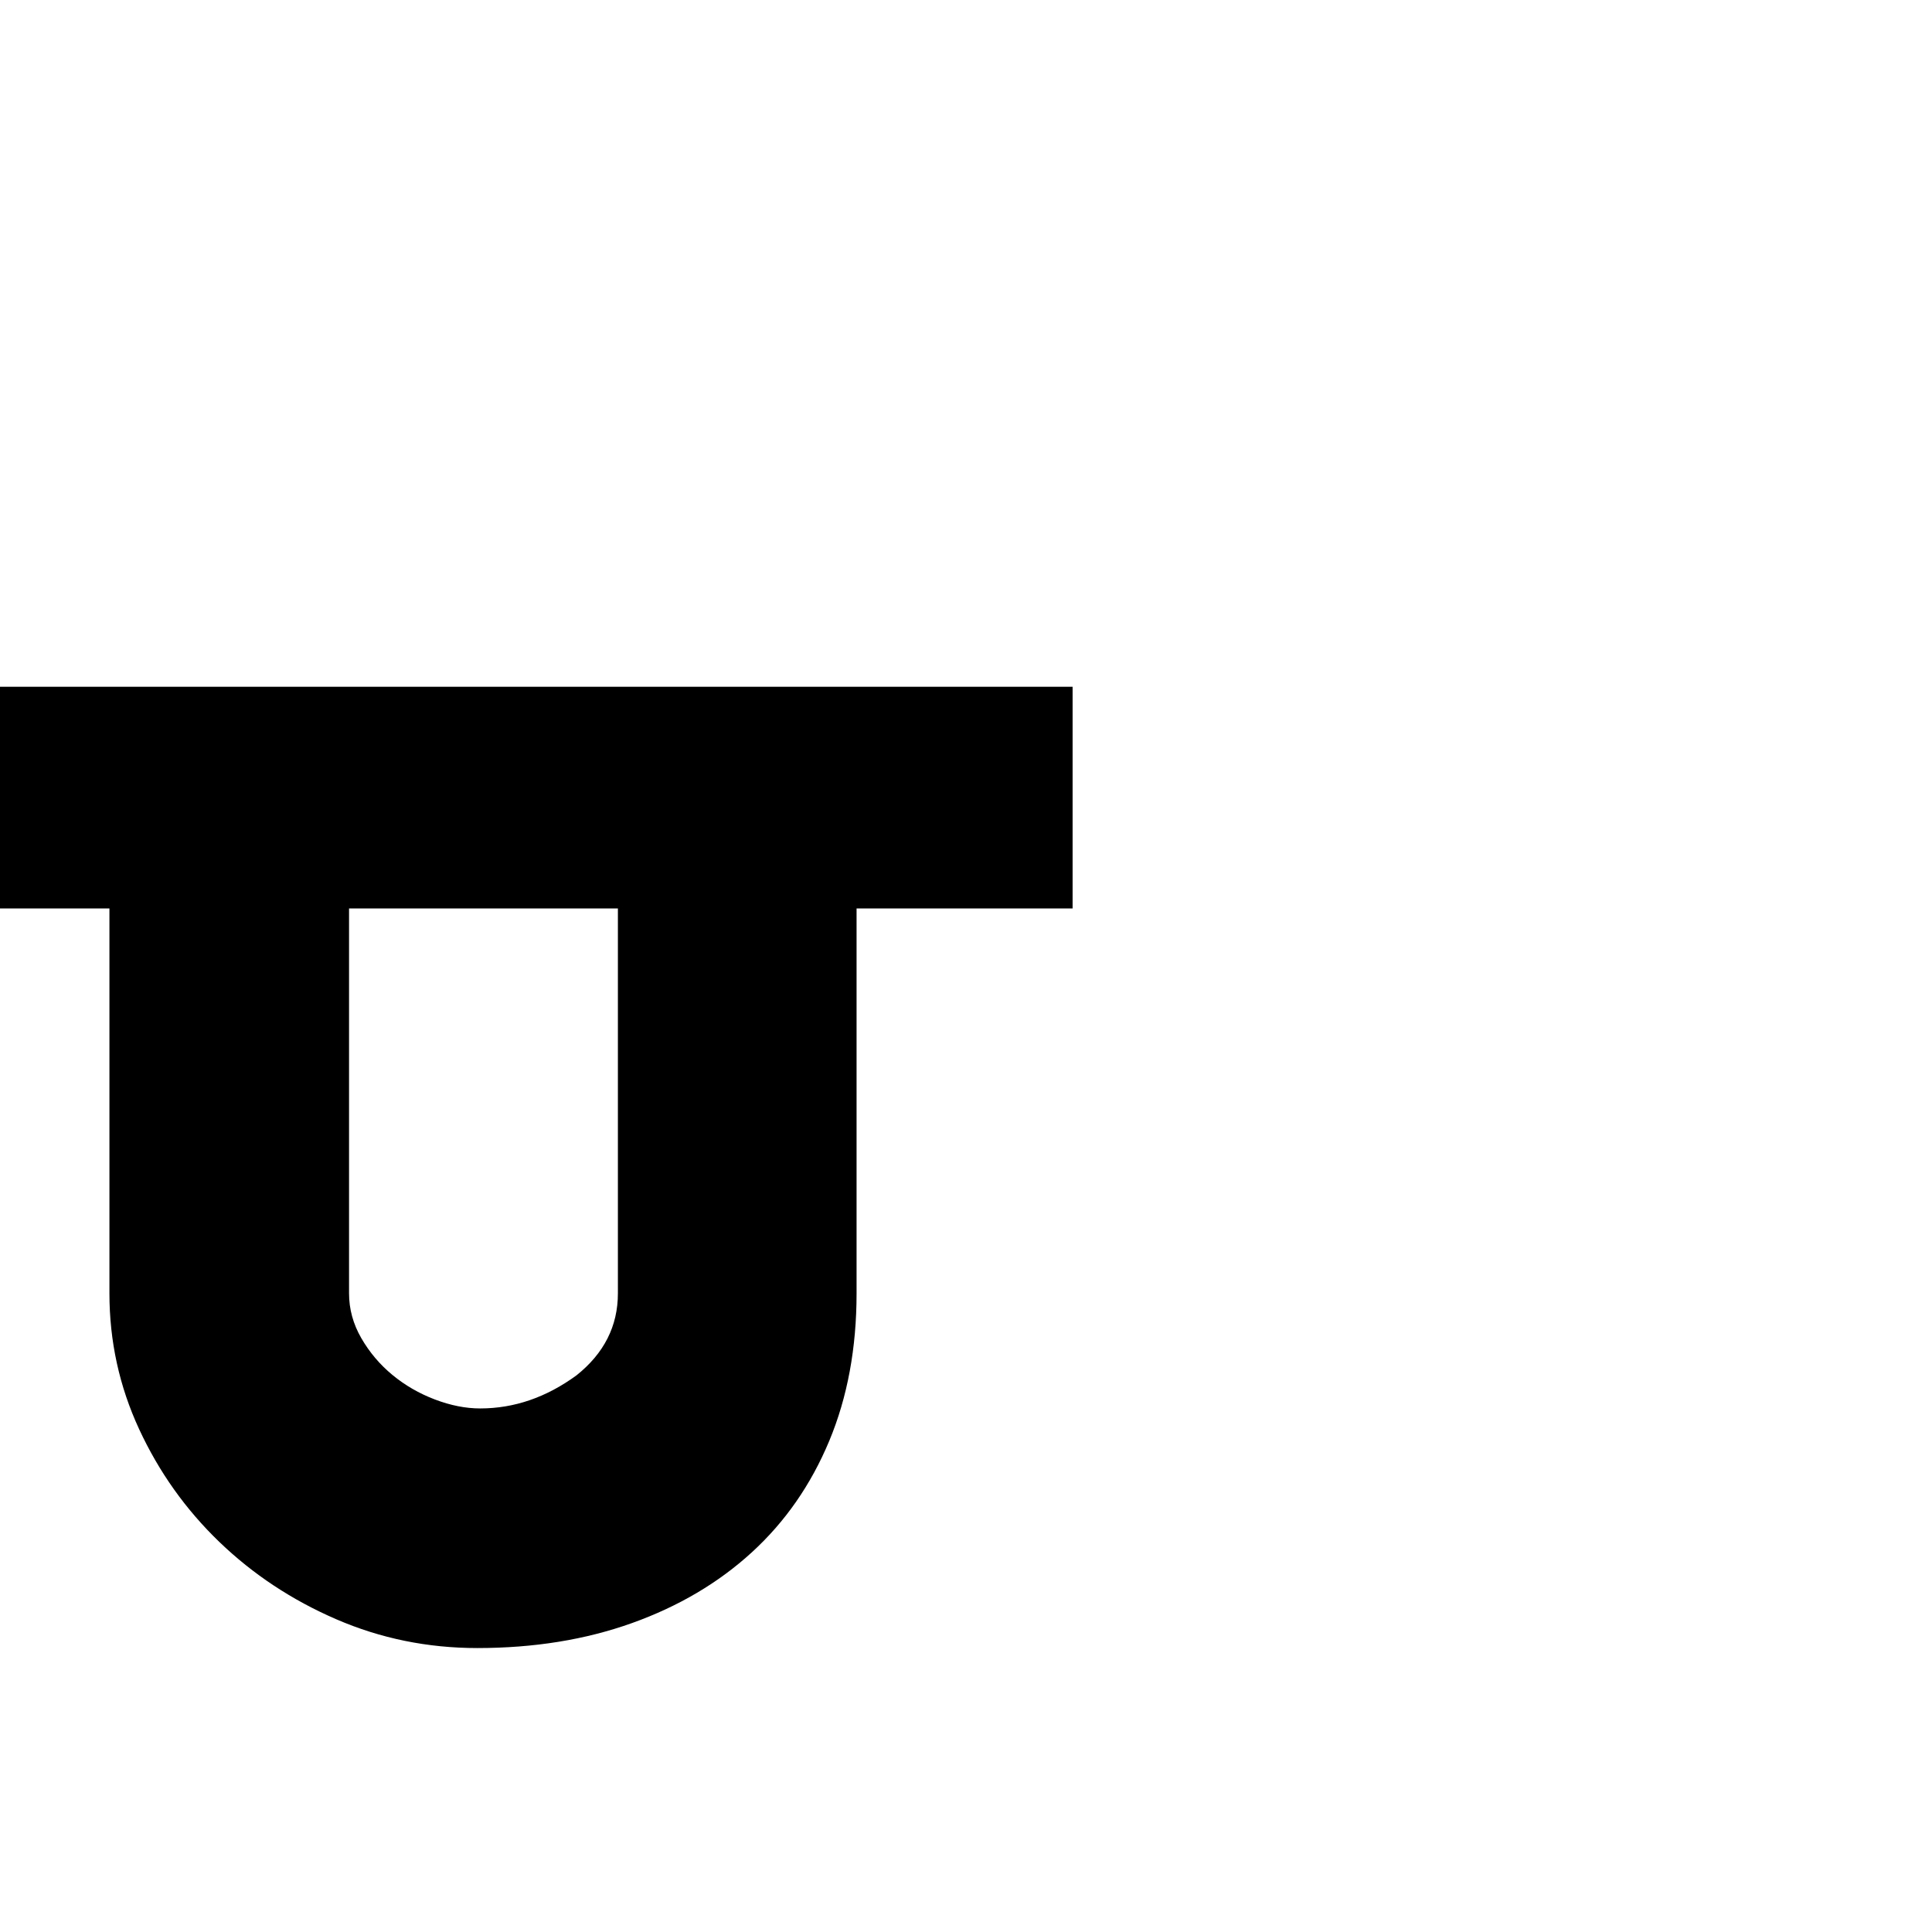 <?xml version="1.0" standalone="no"?>
<!DOCTYPE svg PUBLIC "-//W3C//DTD SVG 1.1//EN" "http://www.w3.org/Graphics/SVG/1.1/DTD/svg11.dtd" >
<svg viewBox="0 -410 2048 2048">
  <g transform="matrix(1 0 0 -1 0 1638)">
   <path fill="currentColor"
d="M1137 1085h-229v-408q0 -87 -29 -156.5t-82 -118t-127 -75t-164 -26.5q-79 0 -149.5 30.5t-124 82t-85 119.5t-31.5 144v408h-116v235h1137v-235zM655 1085h-285v-408q0 -25 13 -47.5t33 -39t45 -26t48 -9.5q54 0 102 35q44 35 44 87v408z" />
  </g>

</svg>
